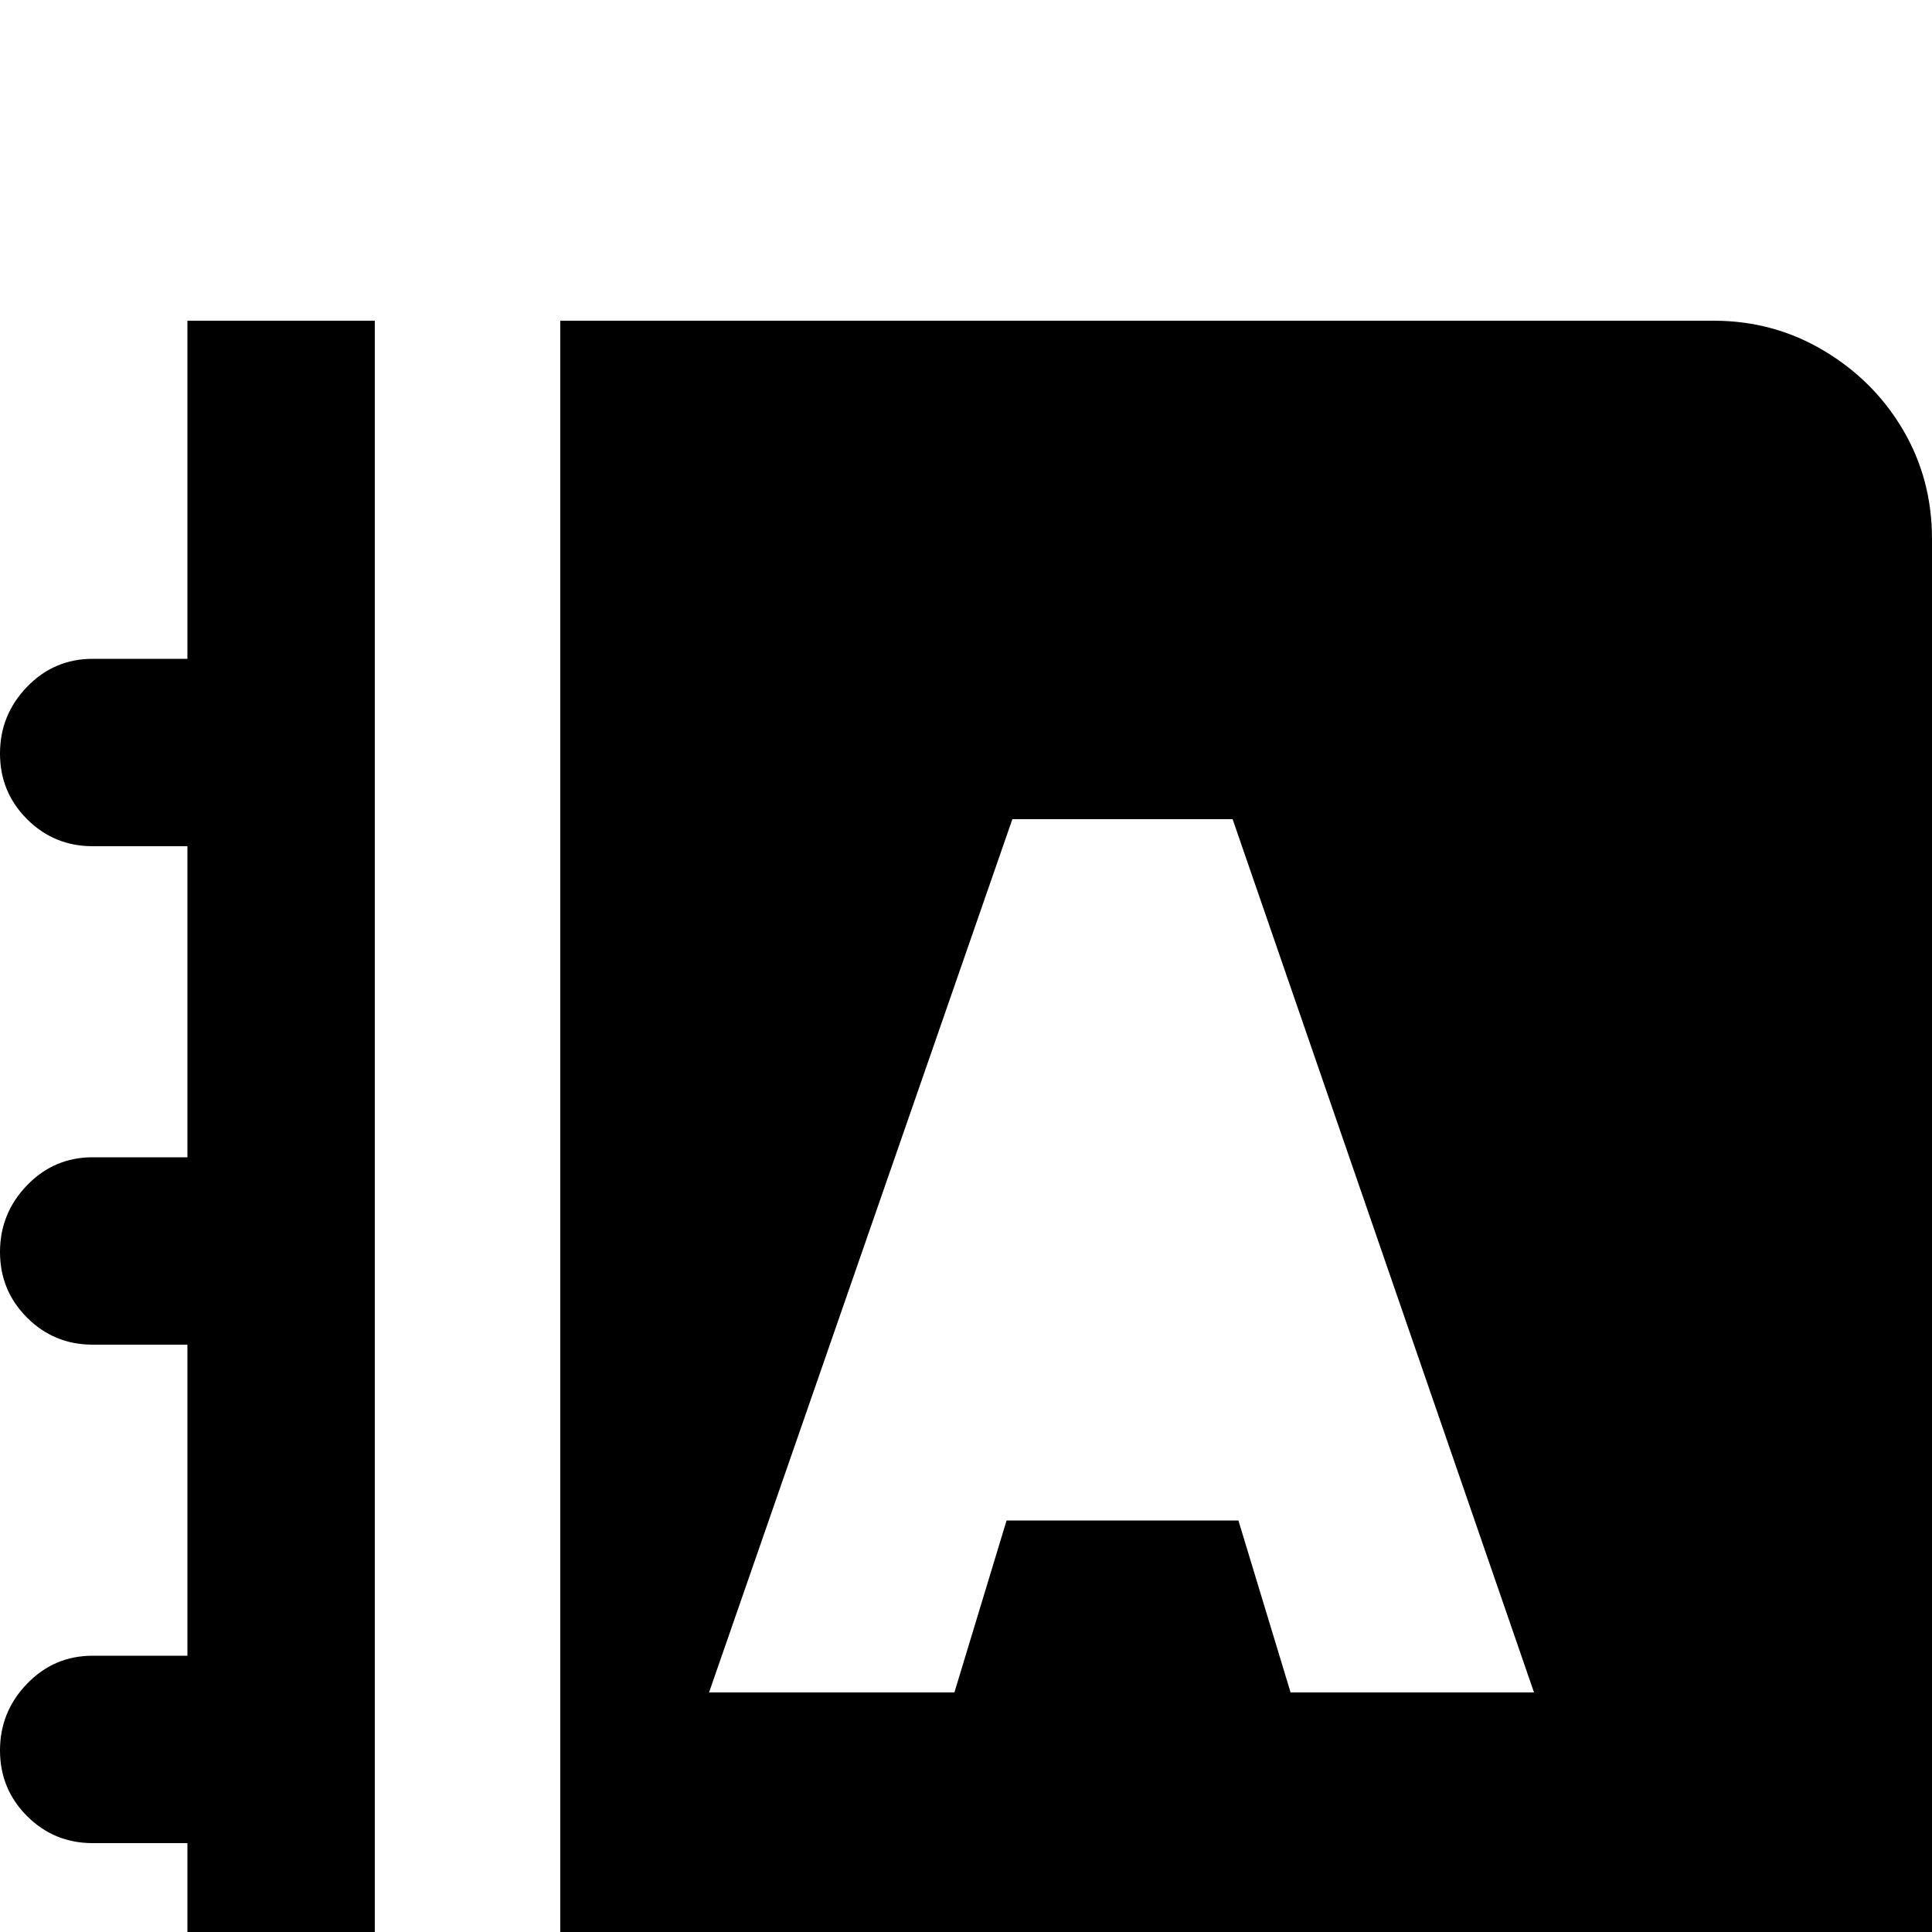 <svg xmlns="http://www.w3.org/2000/svg" viewBox="0 -1000 1000 1000">
	<path fill="#000000" d="M887 -834H290V134H887Q918 134 944 118.5Q970 103 985 77.5Q1000 52 1000 21V-721Q1000 -752 985 -777.5Q970 -803 944 -818.5Q918 -834 887 -834ZM668 -124L641 -213H521L494 -124H367L524 -576H638L794 -124ZM97 -834V-659H48Q28 -659 14 -644.5Q0 -630 0 -610Q0 -590 14 -576Q28 -562 48 -562H97V-401H48Q28 -401 14 -386.5Q0 -372 0 -352Q0 -332 14 -318Q28 -304 48 -304H97V-143H48Q28 -143 14 -128.5Q0 -114 0 -94Q0 -74 14 -60Q28 -46 48 -46H97V134H194V-834Z"/>
</svg>